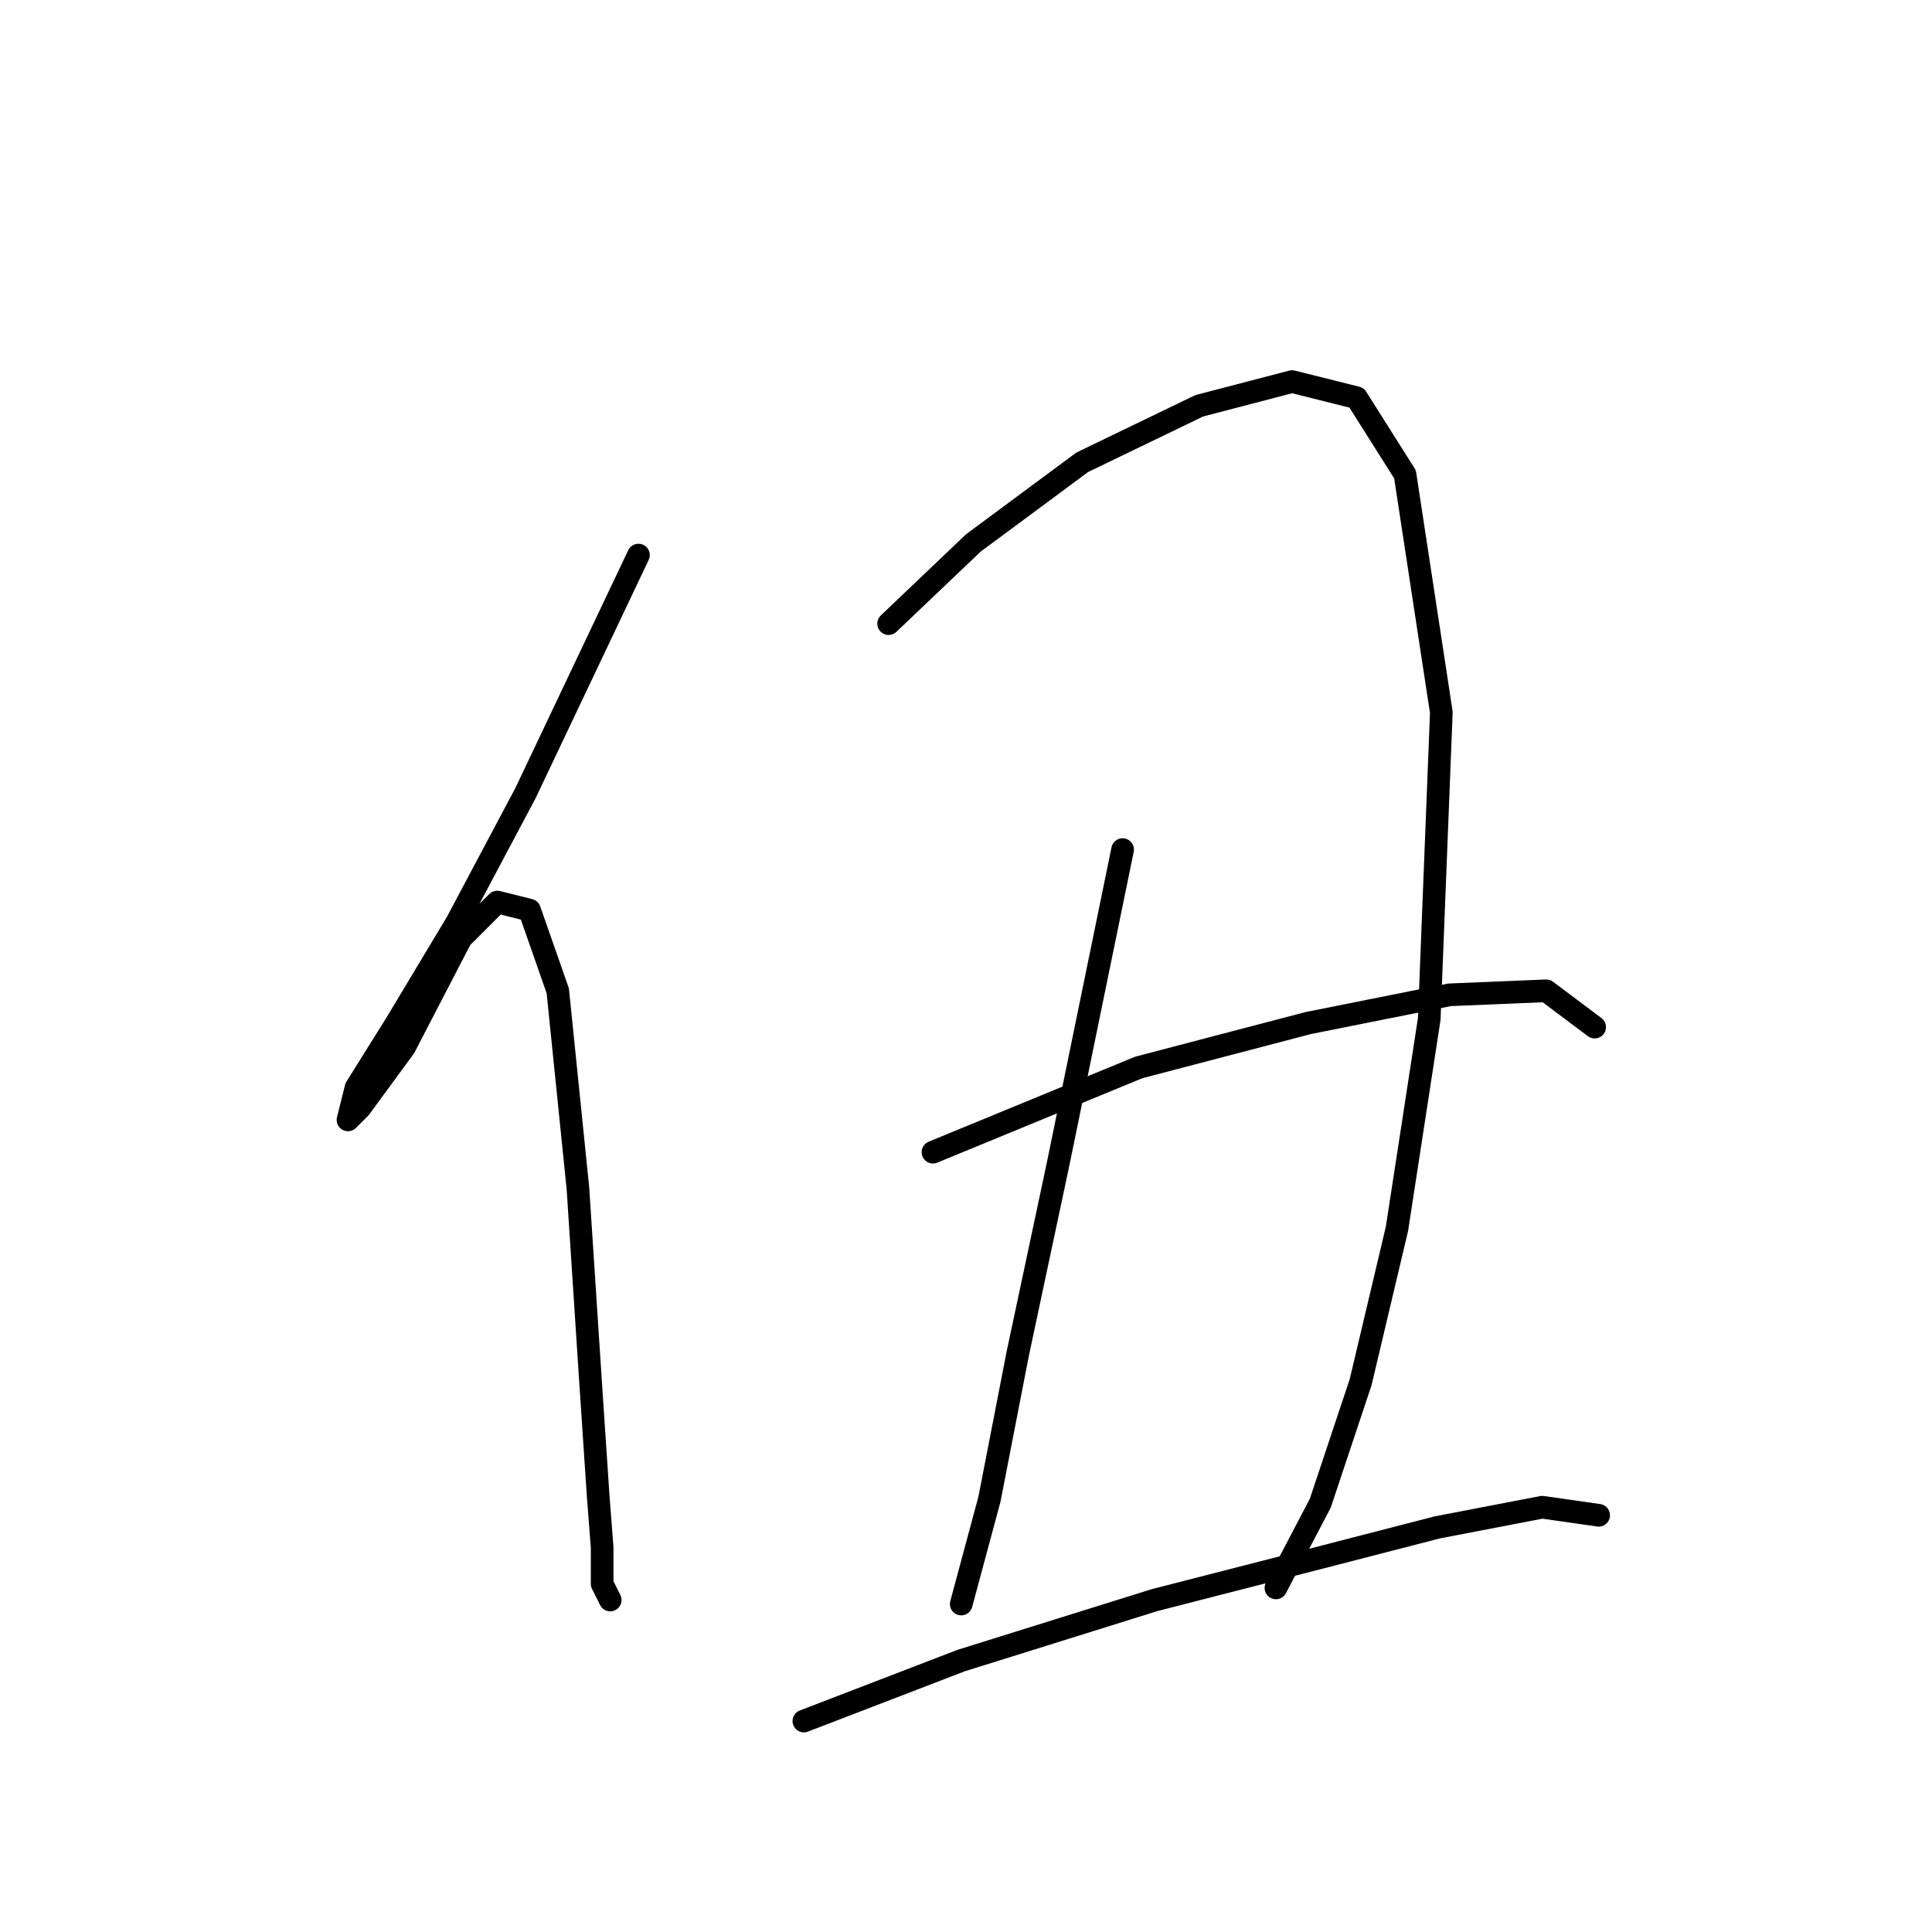 <?xml version="1.0" standalone="no"?>
    <svg width="256" height="256" xmlns="http://www.w3.org/2000/svg" version="1.1">
    <polyline stroke="black" stroke-width="3" stroke-linecap="round" fill="transparent" stroke-linejoin="round" points="84.599 73.549 69.63 105.09 60.542 122.197 52.523 135.562 47.177 144.116 46.108 148.393 47.712 146.789 53.593 138.77 61.077 124.336 65.888 119.524 70.165 120.594 73.907 131.285 76.58 157.481 78.184 182.072 79.253 198.11 79.788 205.06 79.788 209.871 80.857 212.01 80.857 212.01 " />
        <polyline stroke="black" stroke-width="3" stroke-linecap="round" fill="transparent" stroke-linejoin="round" points="117.744 82.637 128.971 71.945 143.405 61.253 158.908 53.769 171.204 50.561 179.758 52.7 186.173 62.857 190.984 94.398 189.38 135.028 185.104 162.827 180.292 183.141 174.946 199.179 169.066 210.406 169.066 210.406 " />
        <polyline stroke="black" stroke-width="3" stroke-linecap="round" fill="transparent" stroke-linejoin="round" points="148.751 112.575 140.197 154.273 134.851 179.399 131.109 198.645 127.367 212.544 127.367 212.544 " />
        <polyline stroke="black" stroke-width="3" stroke-linecap="round" fill="transparent" stroke-linejoin="round" points="123.625 152.669 150.889 141.443 173.342 135.562 192.053 131.82 204.884 131.285 211.299 136.097 211.299 136.097 " />
        <polyline stroke="black" stroke-width="3" stroke-linecap="round" fill="transparent" stroke-linejoin="round" points="106.518 228.048 127.367 220.029 153.028 212.01 173.877 206.664 190.45 202.387 204.349 199.714 211.833 200.783 211.833 200.783 " />
        </svg>